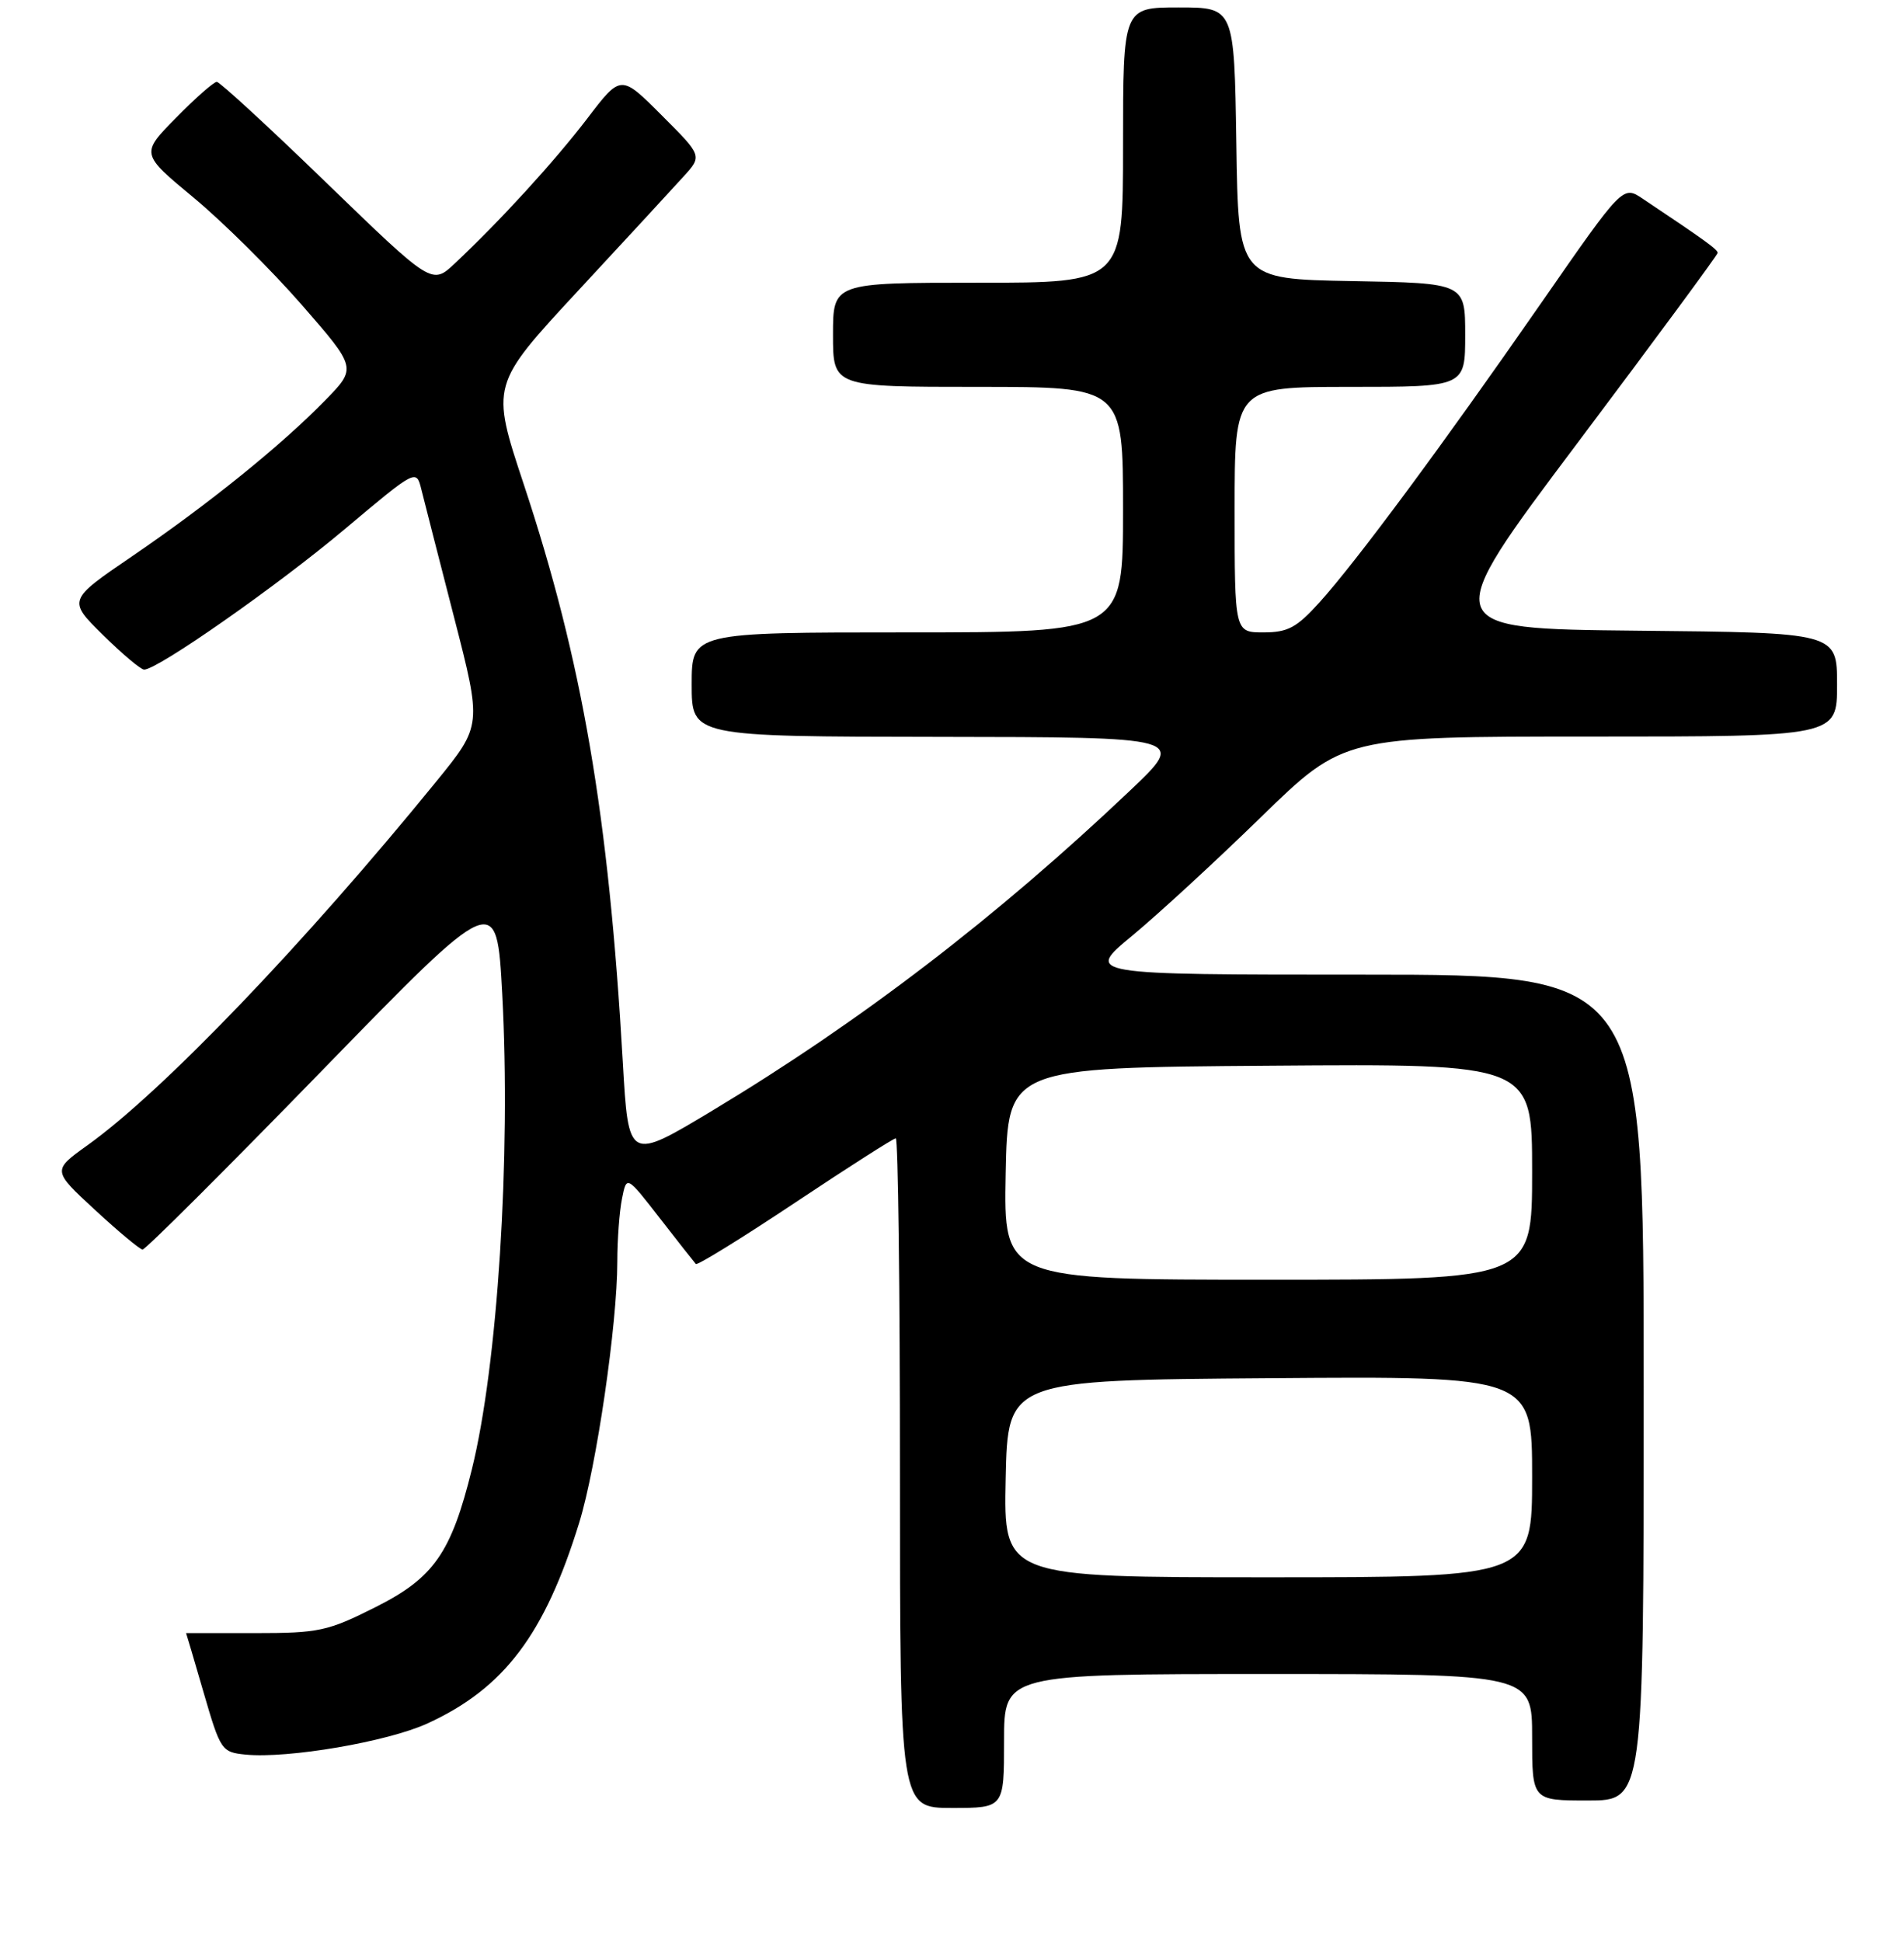 <?xml version="1.0" encoding="UTF-8" standalone="no"?>
<!DOCTYPE svg PUBLIC "-//W3C//DTD SVG 1.1//EN" "http://www.w3.org/Graphics/SVG/1.1/DTD/svg11.dtd" >
<svg xmlns="http://www.w3.org/2000/svg" xmlns:xlink="http://www.w3.org/1999/xlink" version="1.1" viewBox="0 0 256 261">
 <g >
 <path fill="currentColor"
d=" M 135.00 234.00 C 135.00 225.00 135.00 225.00 170.50 225.00 C 206.00 225.00 206.00 225.00 206.00 233.50 C 206.00 242.00 206.00 242.00 213.50 242.00 C 221.00 242.00 221.00 242.00 221.00 186.50 C 221.00 131.00 221.00 131.00 183.45 131.00 C 145.90 131.00 145.90 131.00 152.20 125.79 C 155.66 122.93 163.49 115.73 169.58 109.79 C 180.67 99.00 180.67 99.00 213.83 99.00 C 247.00 99.00 247.00 99.00 247.00 92.02 C 247.00 85.03 247.00 85.03 220.17 84.77 C 193.34 84.50 193.34 84.50 212.13 59.50 C 222.46 45.75 230.93 34.27 230.94 34.00 C 230.97 33.55 229.40 32.41 220.87 26.71 C 218.19 24.92 218.19 24.92 207.23 40.71 C 193.95 59.84 182.35 75.50 177.42 80.95 C 174.35 84.36 173.15 85.00 169.88 85.00 C 166.00 85.00 166.00 85.00 166.00 68.50 C 166.00 52.00 166.00 52.00 181.50 52.00 C 197.00 52.00 197.00 52.00 197.00 45.03 C 197.00 38.05 197.00 38.05 181.75 37.78 C 166.50 37.50 166.50 37.50 166.23 19.25 C 165.95 1.00 165.95 1.00 158.48 1.00 C 151.00 1.00 151.00 1.00 151.00 19.50 C 151.00 38.00 151.00 38.00 131.50 38.00 C 112.00 38.00 112.00 38.00 112.00 45.00 C 112.00 52.00 112.00 52.00 131.50 52.00 C 151.00 52.00 151.00 52.00 151.00 68.50 C 151.00 85.00 151.00 85.00 122.00 85.00 C 93.00 85.00 93.00 85.00 93.00 92.00 C 93.00 99.00 93.00 99.00 126.25 99.04 C 159.50 99.08 159.50 99.08 152.00 106.20 C 134.05 123.24 115.68 137.31 95.77 149.28 C 84.50 156.05 84.50 156.05 83.74 142.78 C 81.83 109.47 78.31 88.91 70.43 65.12 C 65.99 51.74 65.99 51.74 77.69 39.12 C 84.13 32.18 90.53 25.25 91.91 23.72 C 94.43 20.95 94.43 20.95 88.95 15.48 C 83.48 10.00 83.48 10.00 78.96 15.93 C 74.52 21.73 67.30 29.63 61.16 35.40 C 58.08 38.30 58.08 38.30 43.97 24.65 C 36.22 17.14 29.54 11.00 29.15 11.00 C 28.75 11.00 26.28 13.17 23.67 15.83 C 18.91 20.66 18.91 20.66 26.05 26.58 C 29.98 29.84 36.51 36.32 40.58 40.98 C 47.97 49.46 47.97 49.46 43.73 53.80 C 37.82 59.86 28.03 67.76 17.80 74.74 C 9.10 80.67 9.10 80.67 13.84 85.34 C 16.44 87.90 18.93 90.00 19.38 90.00 C 21.20 90.00 37.31 78.73 46.33 71.14 C 55.97 63.04 55.97 63.04 56.65 65.77 C 57.02 67.27 59.01 75.03 61.06 83.00 C 64.79 97.50 64.79 97.50 58.69 105.00 C 40.96 126.79 21.84 146.73 11.76 153.93 C 7.03 157.32 7.03 157.32 12.76 162.61 C 15.92 165.53 18.80 167.93 19.17 167.95 C 19.53 167.98 30.40 157.15 43.31 143.88 C 66.78 119.76 66.78 119.76 67.53 133.63 C 68.70 155.42 66.91 183.52 63.44 197.50 C 60.66 208.73 58.33 212.07 50.51 216.00 C 44.05 219.25 42.88 219.50 34.27 219.50 C 29.17 219.50 25.01 219.50 25.02 219.50 C 25.04 219.50 26.10 223.10 27.38 227.50 C 29.64 235.27 29.80 235.51 33.02 235.83 C 38.73 236.39 52.10 234.10 57.46 231.65 C 67.77 226.93 73.24 219.70 77.88 204.65 C 80.20 197.13 83.00 177.96 83.00 169.57 C 83.00 166.65 83.28 162.84 83.63 161.11 C 84.25 157.98 84.25 157.98 88.72 163.74 C 91.18 166.91 93.36 169.67 93.56 169.89 C 93.77 170.10 99.78 166.39 106.91 161.64 C 114.04 156.89 120.13 153.00 120.44 153.00 C 120.75 153.00 121.00 173.25 121.00 198.00 C 121.00 243.00 121.00 243.00 128.00 243.00 C 135.00 243.00 135.00 243.00 135.00 234.00 Z  M 135.22 198.75 C 135.50 185.50 135.50 185.50 170.75 185.24 C 206.00 184.97 206.00 184.97 206.00 198.49 C 206.00 212.00 206.00 212.00 170.47 212.00 C 134.94 212.00 134.94 212.00 135.22 198.75 Z  M 135.22 157.75 C 135.50 143.50 135.50 143.50 170.75 143.24 C 206.00 142.97 206.00 142.97 206.00 157.49 C 206.00 172.00 206.00 172.00 170.47 172.00 C 134.95 172.00 134.95 172.00 135.22 157.75 Z "/>
</g>
</svg>